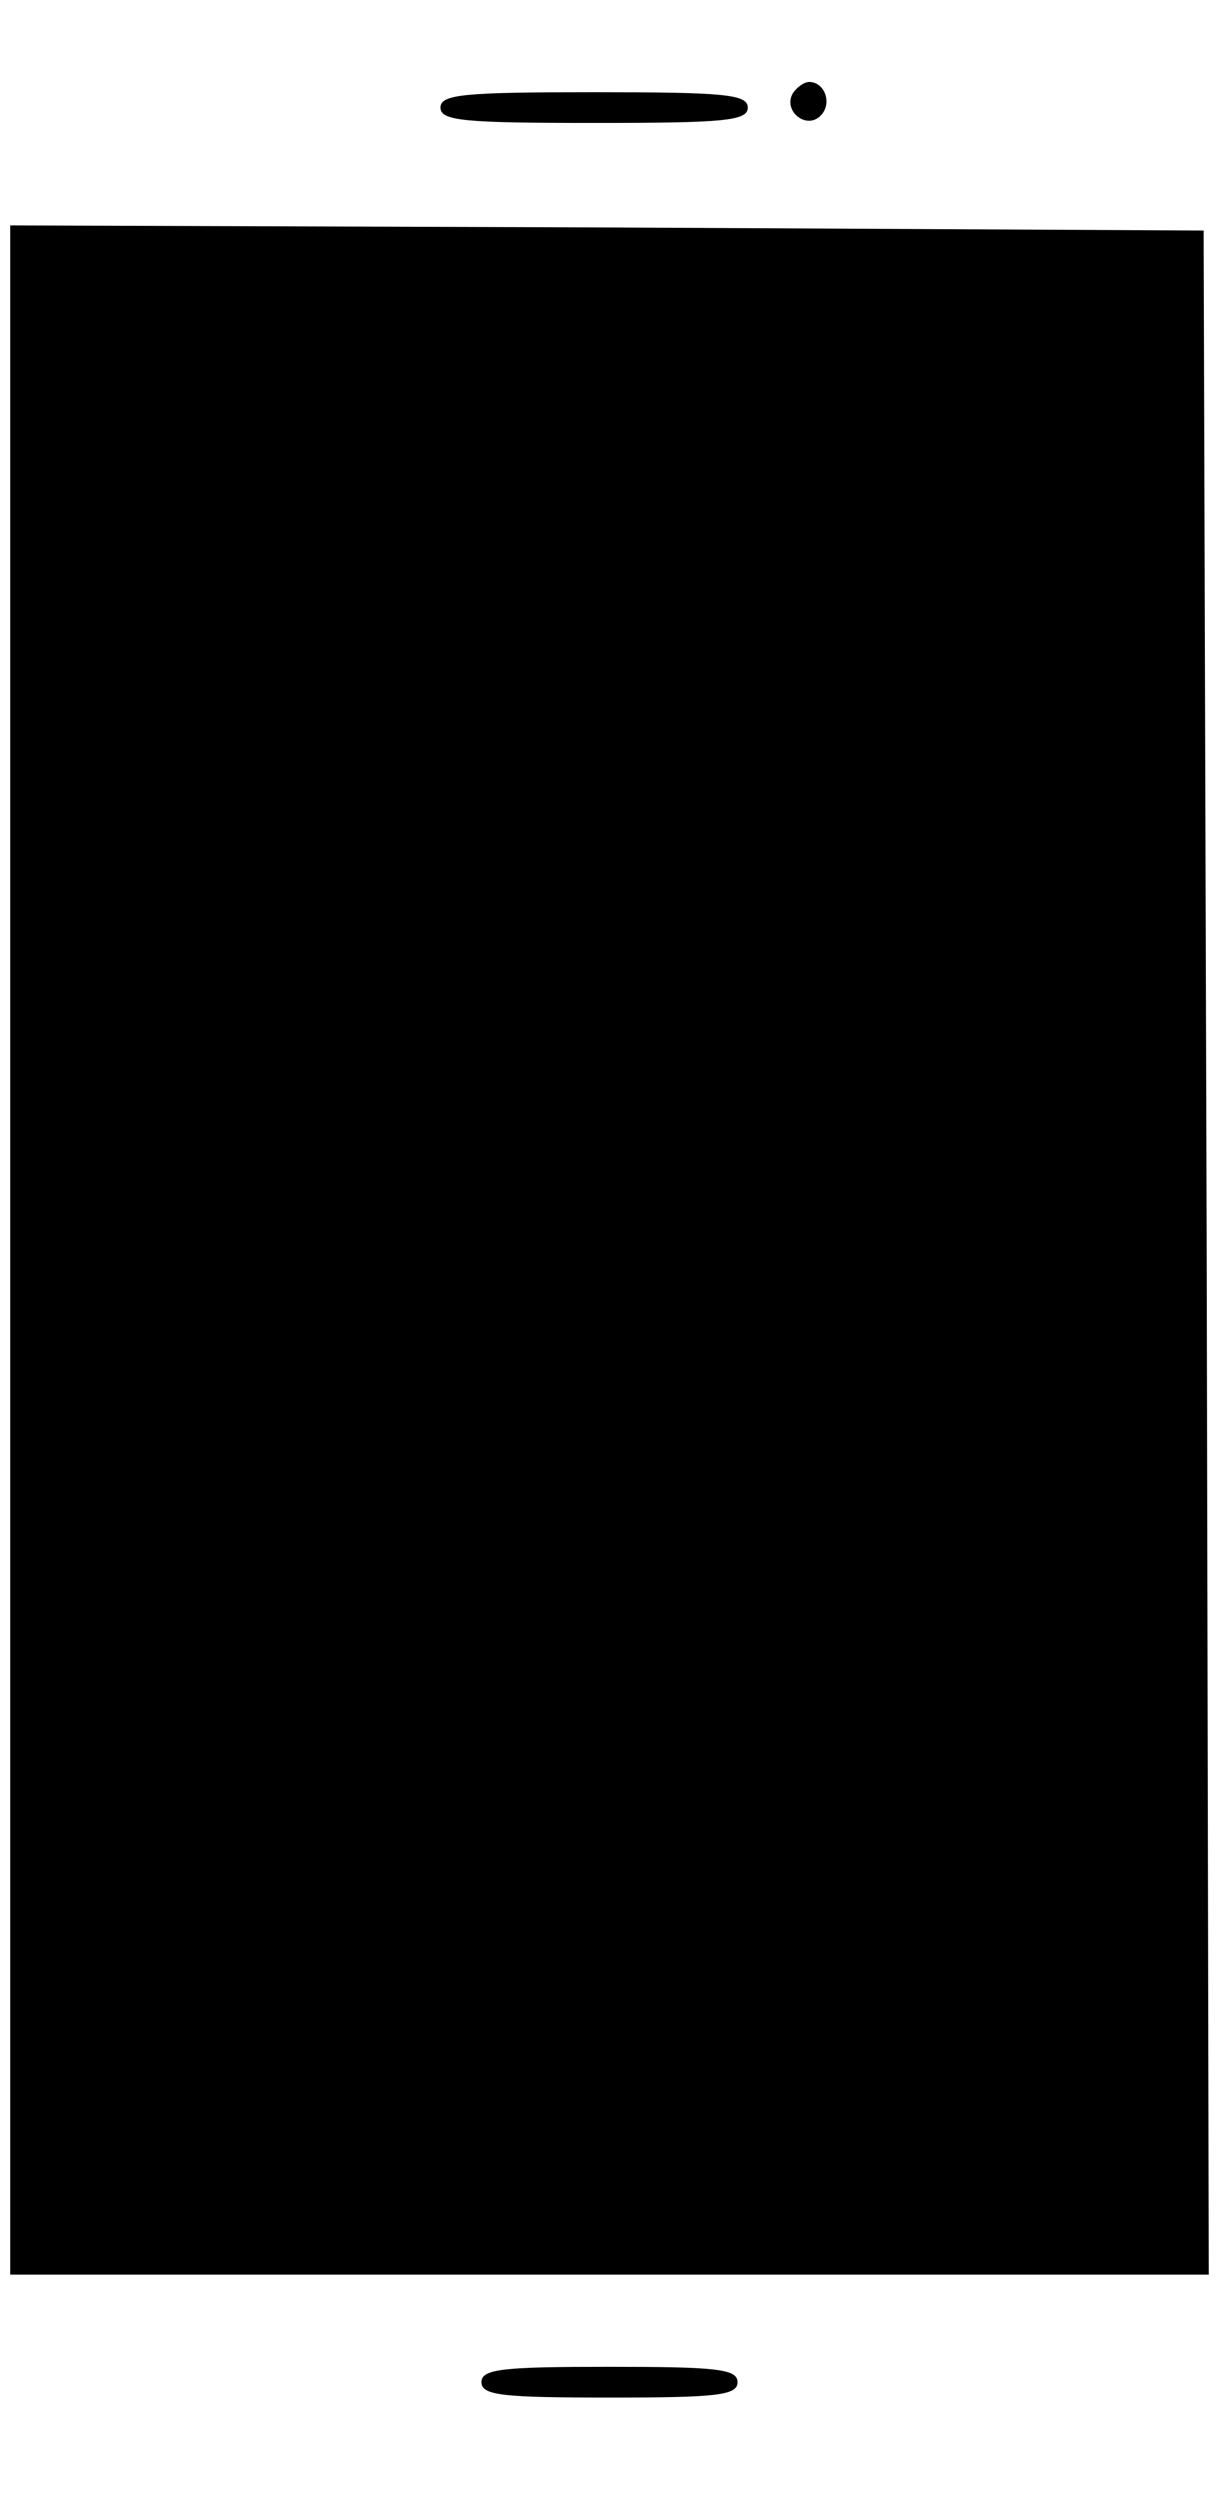 <svg version="1.0" xmlns="http://www.w3.org/2000/svg" width="158.667" height="325.333" viewBox="0 0 119 244"><path d="M77.4 9.1c-1 1.7 1.3 3.6 2.7 2.2 1.2-1.2.4-3.3-1.1-3.3-.5 0-1.2.5-1.6 1.1zM43 10.5c0 1.3 2.3 1.5 15 1.5s15-.2 15-1.5S70.7 9 58 9s-15 .2-15 1.5zM1 122v100h117l-.2-99.7-.3-99.8-58.2-.3L1 22v100zM47 232.5c0 1.3 2.1 1.5 12.5 1.5s12.5-.2 12.5-1.5-2.1-1.5-12.5-1.5-12.5.2-12.5 1.5z"/></svg>